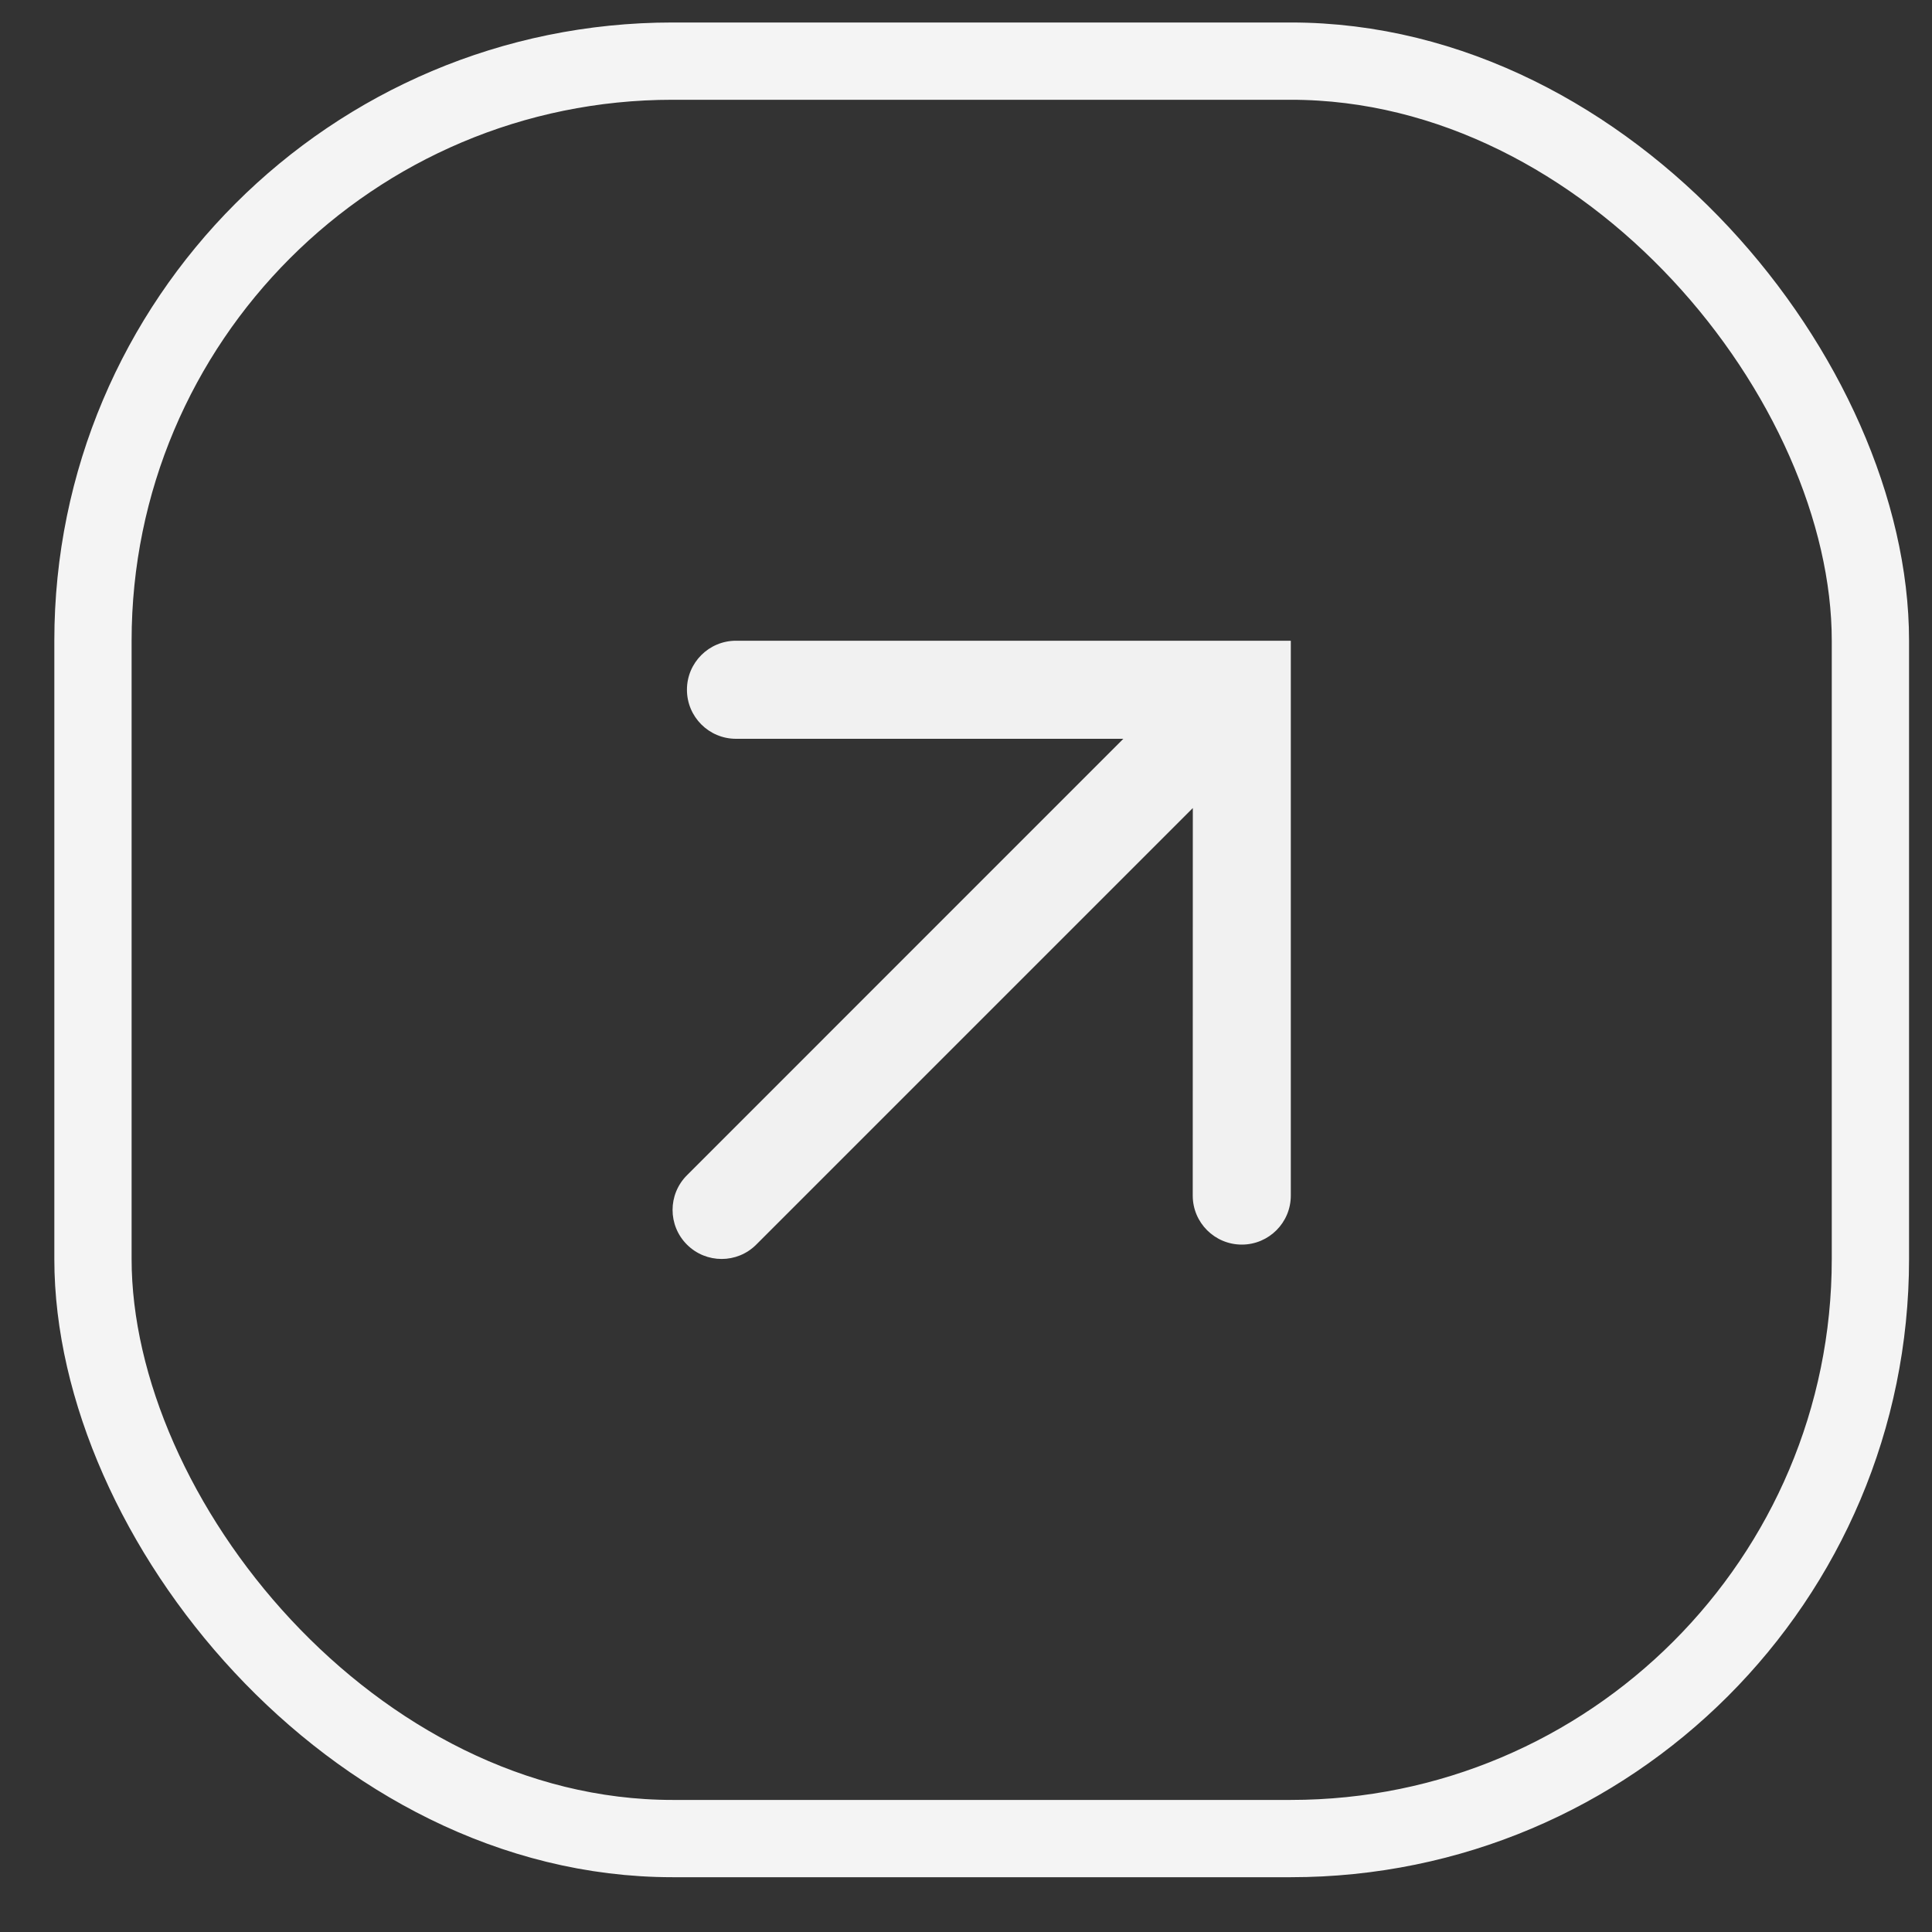 <svg width="25" height="25" viewBox="0 0 25 25" fill="none" xmlns="http://www.w3.org/2000/svg">
<rect x="0" y="0" width="25" height="25" fill="#333333" stroke="none"/>
<rect x="1.203" y="0.791" width="23" height="23" rx="7.5" stroke="#F4F4F4"/>
<path d="M9.524 8.291C9.173 8.291 8.889 8.575 8.889 8.925C8.889 9.276 9.173 9.56 9.524 9.56L14.536 9.56L8.889 15.208C8.641 15.456 8.641 15.857 8.889 16.105C9.137 16.353 9.539 16.353 9.786 16.105L15.435 10.456L15.434 15.471C15.434 15.821 15.718 16.105 16.069 16.105C16.419 16.105 16.703 15.821 16.703 15.471L16.703 8.291L9.524 8.291Z" fill="#F1F1F1"/>
</svg>

